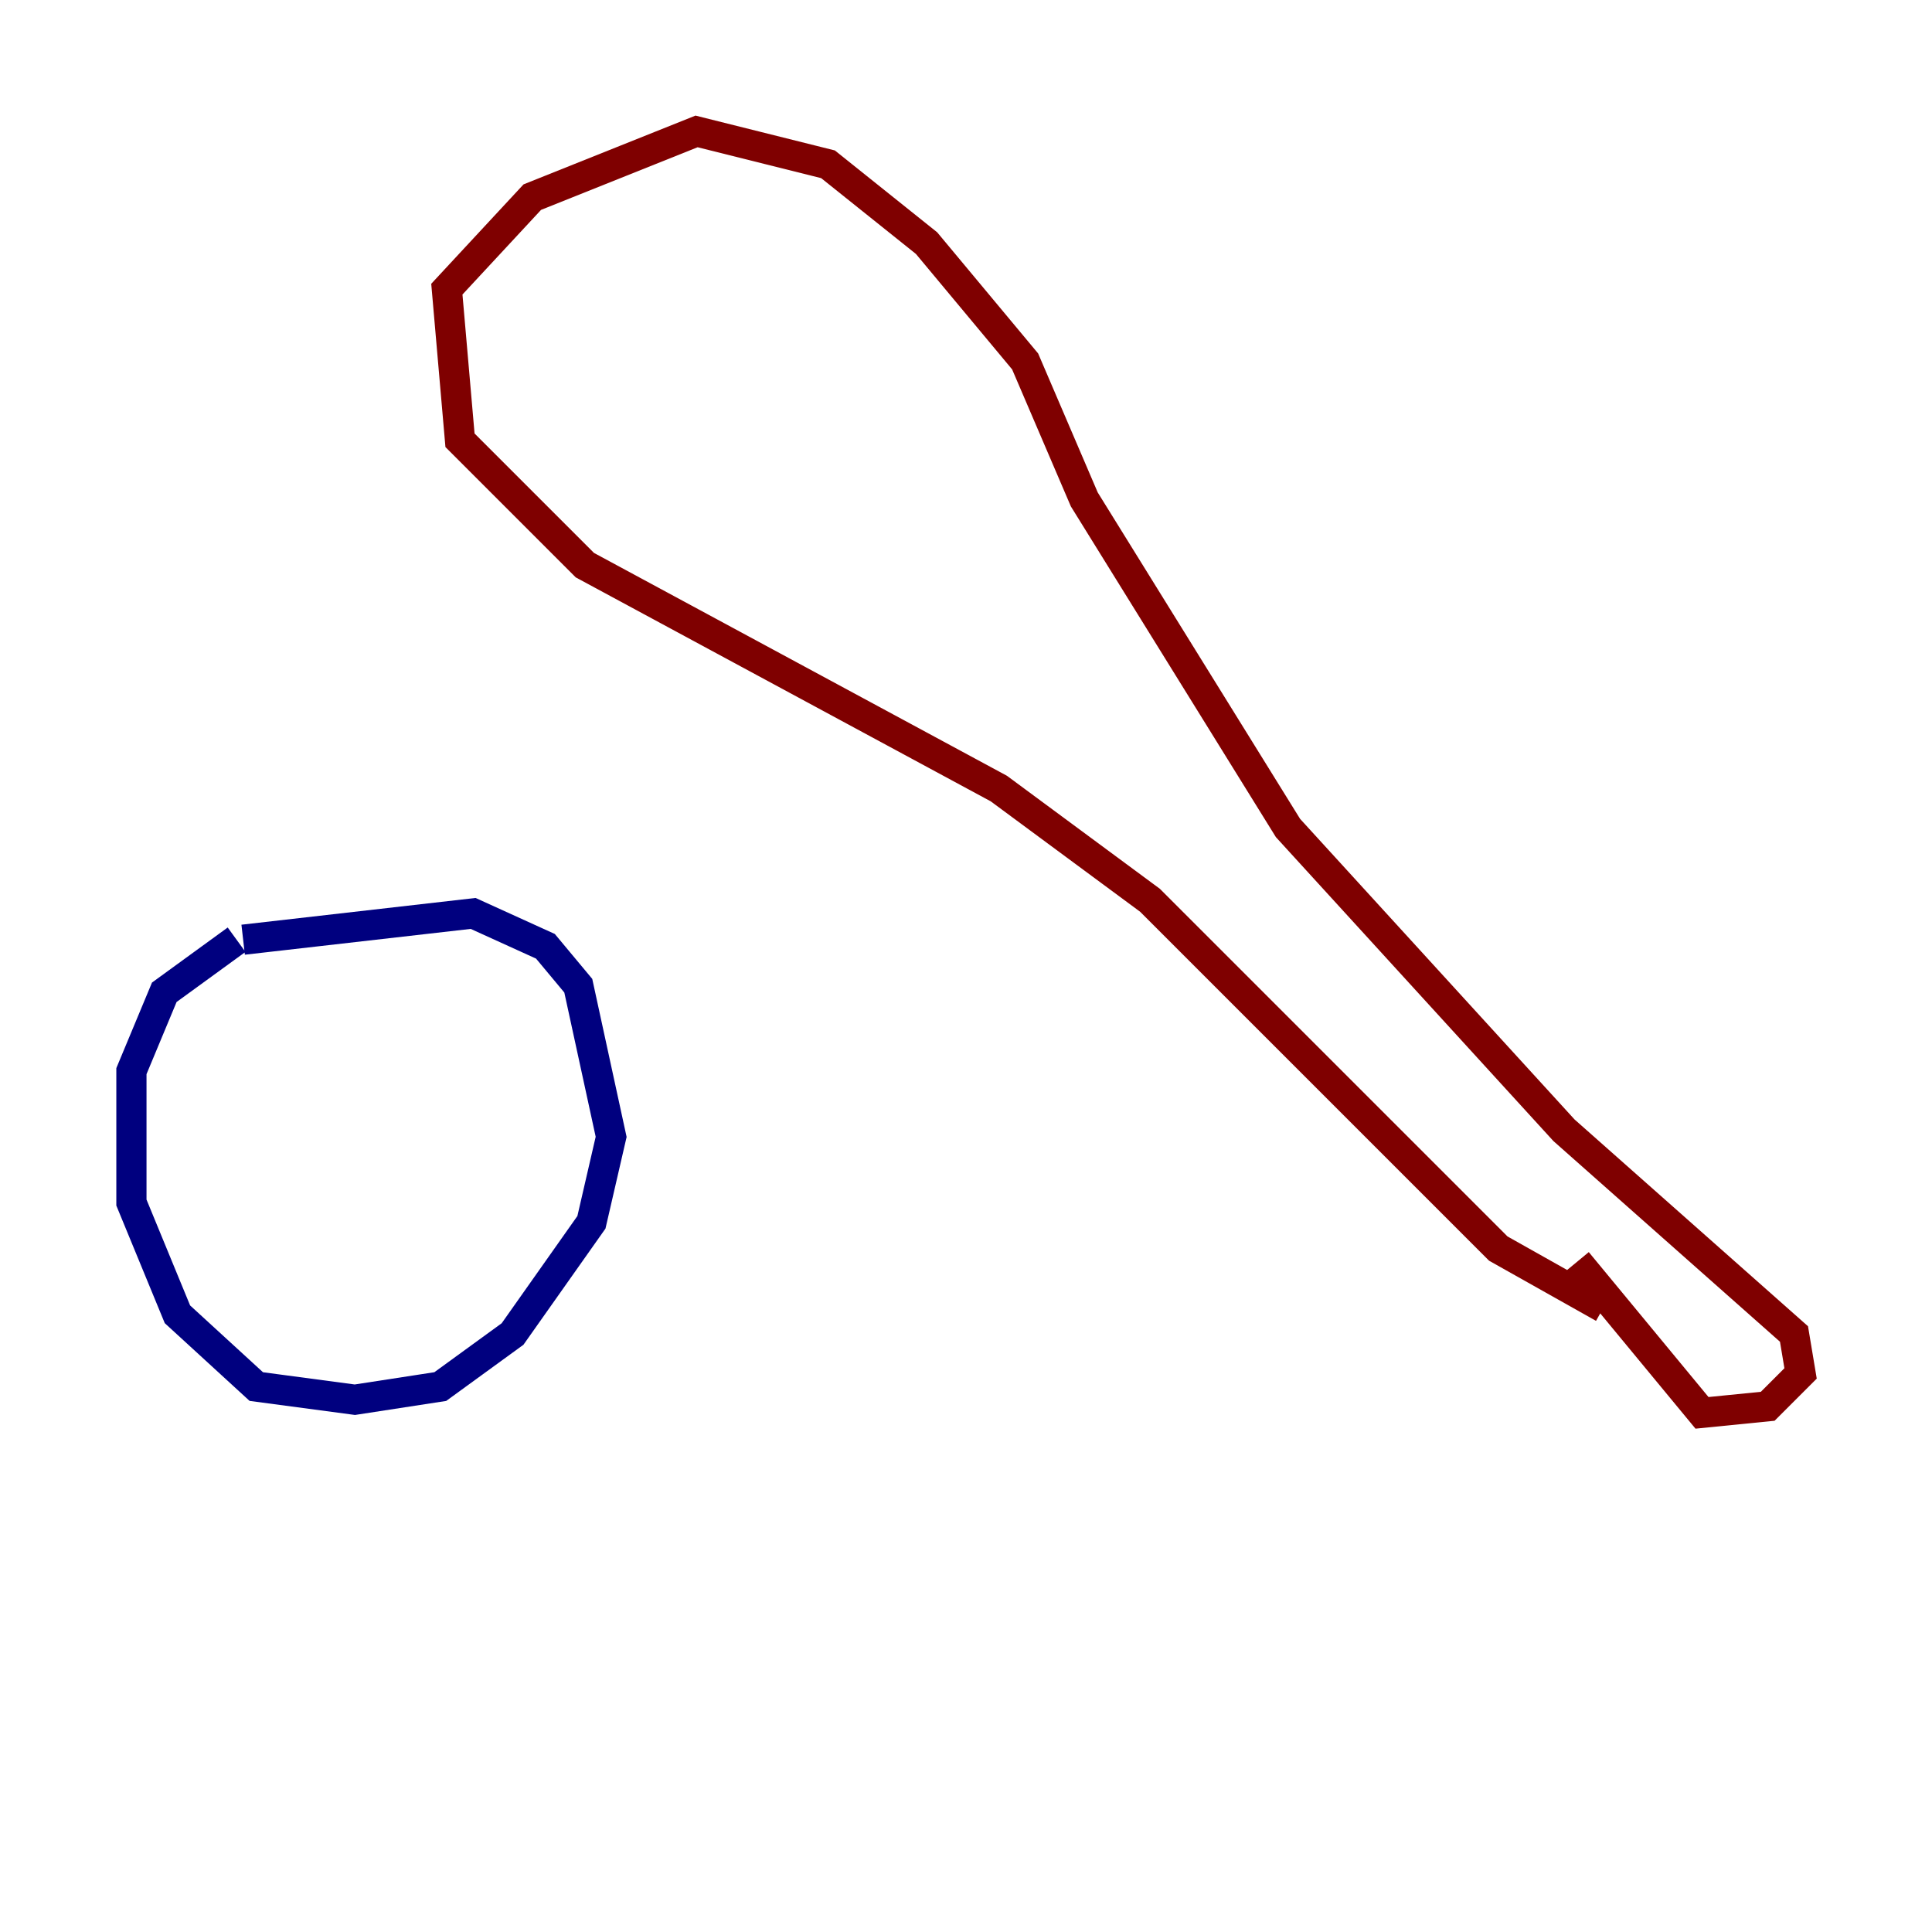 <?xml version="1.0" encoding="utf-8" ?>
<svg baseProfile="tiny" height="128" version="1.2" viewBox="0,0,128,128" width="128" xmlns="http://www.w3.org/2000/svg" xmlns:ev="http://www.w3.org/2001/xml-events" xmlns:xlink="http://www.w3.org/1999/xlink"><defs /><polyline fill="none" points="15.674,62.258 10.884,65.742 8.707,70.966 8.707,79.674 11.755,87.075 16.98,91.864 23.51,92.735 29.17,91.864 33.959,88.381 39.184,80.98 40.49,75.32 38.313,65.306 36.136,62.694 31.347,60.517 16.109,62.258" stroke="#00007f" stroke-width="2" /><polyline fill="none" points="106.231,86.639 99.265,82.721 76.191,59.646 66.177,52.245 38.748,37.442 30.476,29.17 29.605,19.157 35.265,13.061 46.15,8.707 54.857,10.884 61.388,16.109 67.918,23.946 71.837,33.088 85.333,54.857 103.619,74.884 118.857,88.381 119.293,90.993 117.116,93.17 112.762,93.605 104.49,83.592" stroke="#7f0000" stroke-width="2" /></svg>